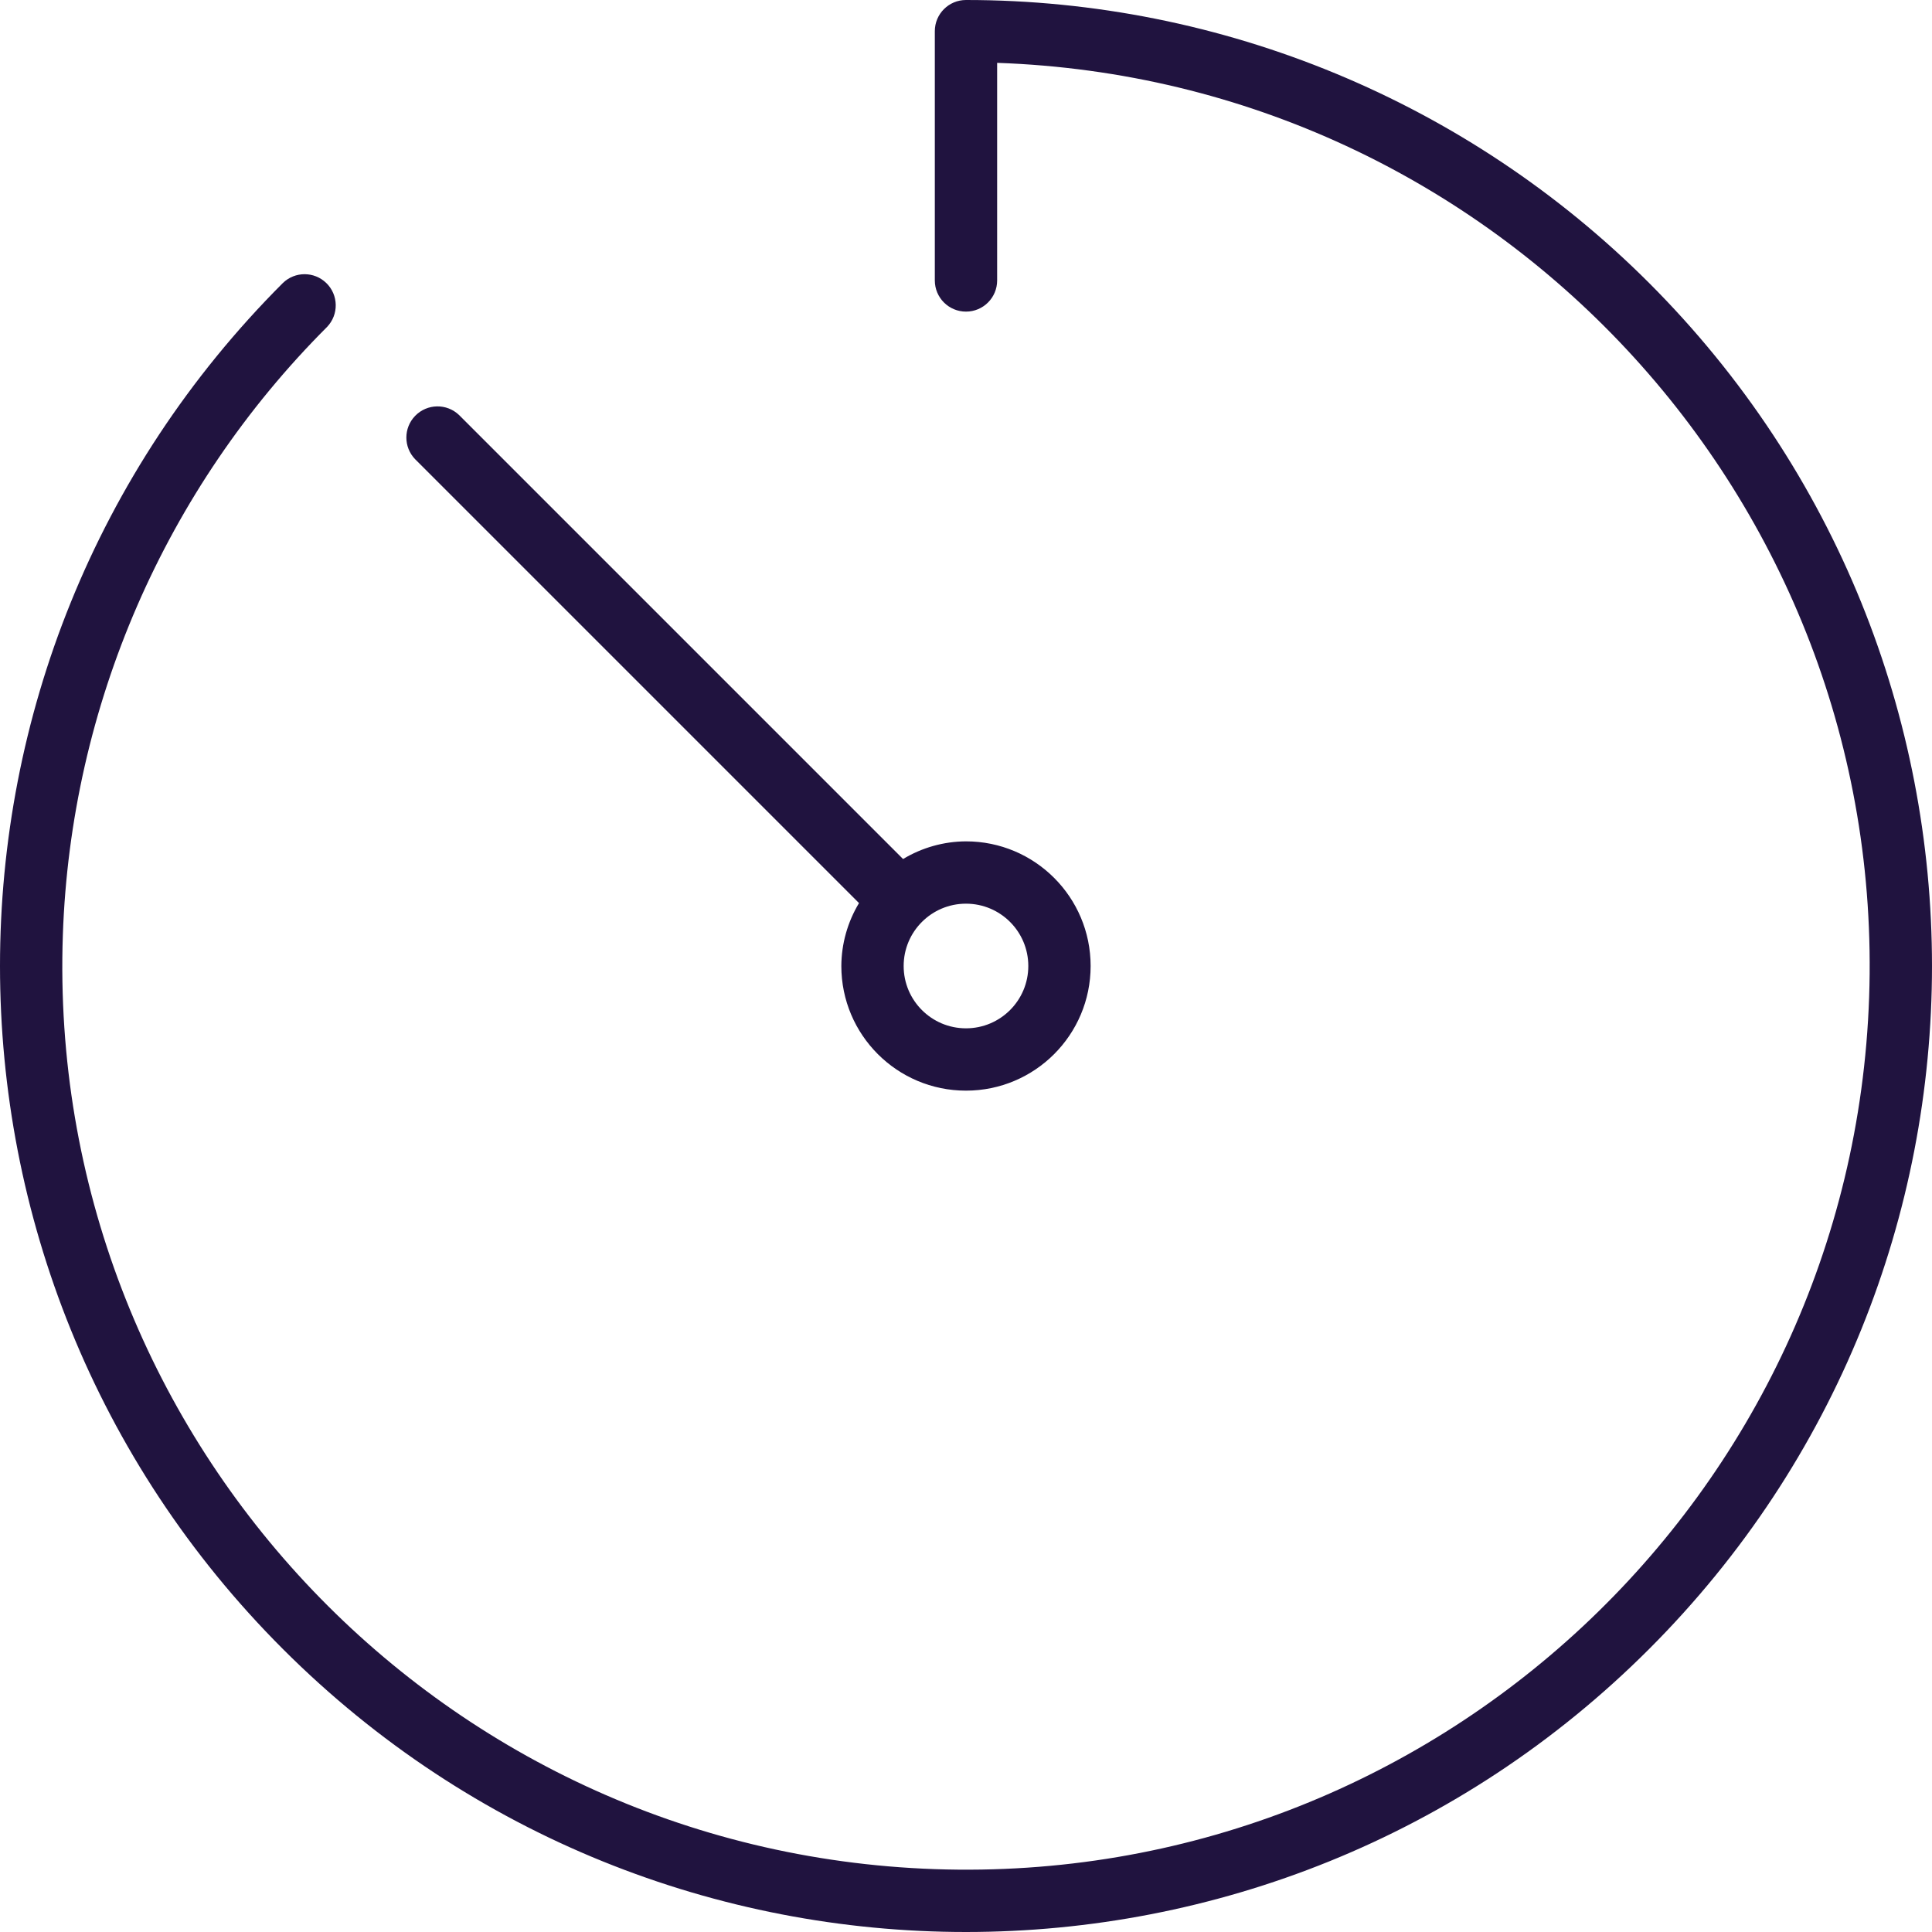 <?xml version="1.0" encoding="iso-8859-1"?>
<!-- Generator: Adobe Illustrator 19.0.0, SVG Export Plug-In . SVG Version: 6.00 Build 0)  -->
<svg version="1.1" id="Capa_1" xmlns="http://www.w3.org/2000/svg" xmlns:xlink="http://www.w3.org/1999/xlink" x="0px" y="0px"
	 viewBox="0 0 496 496" style="enable-background:new 0 0 496 496;" xml:space="preserve">
<g>
	<g>
		<path fill="#20133f" d="M423.36,72.635C376.85,26.126,313.769-0.001,247.995,0c-4.418,0-8,3.582-8,8v64c0,4.418,3.582,8,8,8s8-3.582,8-8V16.136
			c128.054,4.416,228.282,111.805,223.866,239.859c-4.416,128.054-111.805,228.282-239.859,223.866
			C111.948,475.444,11.72,368.055,16.136,240.002c2.025-58.727,26.26-114.498,67.811-156.049c3.069-3.178,2.981-8.243-0.197-11.312
			c-3.1-2.994-8.015-2.994-11.115,0c-96.849,96.851-96.846,253.876,0.005,350.725s253.876,96.846,350.725-0.005
			S520.211,169.484,423.36,72.635z"/>
	</g>
</g>
<g>
	<g>
		<path fill="#20133f" d="M247.995,216c-5.695,0.028-11.276,1.595-16.152,4.536l-113.96-113.96c-3.178-3.069-8.243-2.981-11.312,0.197
			c-2.994,3.1-2.994,8.015,0,11.115l113.96,113.96c-2.941,4.876-4.508,10.457-4.536,16.152c0,17.673,14.327,32,32,32
			c17.673,0,32-14.327,32-32S265.668,216,247.995,216z M247.995,264c-8.837,0-16-7.163-16-16c0-8.837,7.163-16,16-16
			c8.837,0,16,7.163,16,16C263.995,256.837,256.832,264,247.995,264z"/>
	</g>
</g>
<g>
</g>
<g>
</g>
<g>
</g>
<g>
</g>
<g>
</g>
<g>
</g>
<g>
</g>
<g>
</g>
<g>
</g>
<g>
</g>
<g>
</g>
<g>
</g>
<g>
</g>
<g>
</g>
<g>
</g>
</svg>
